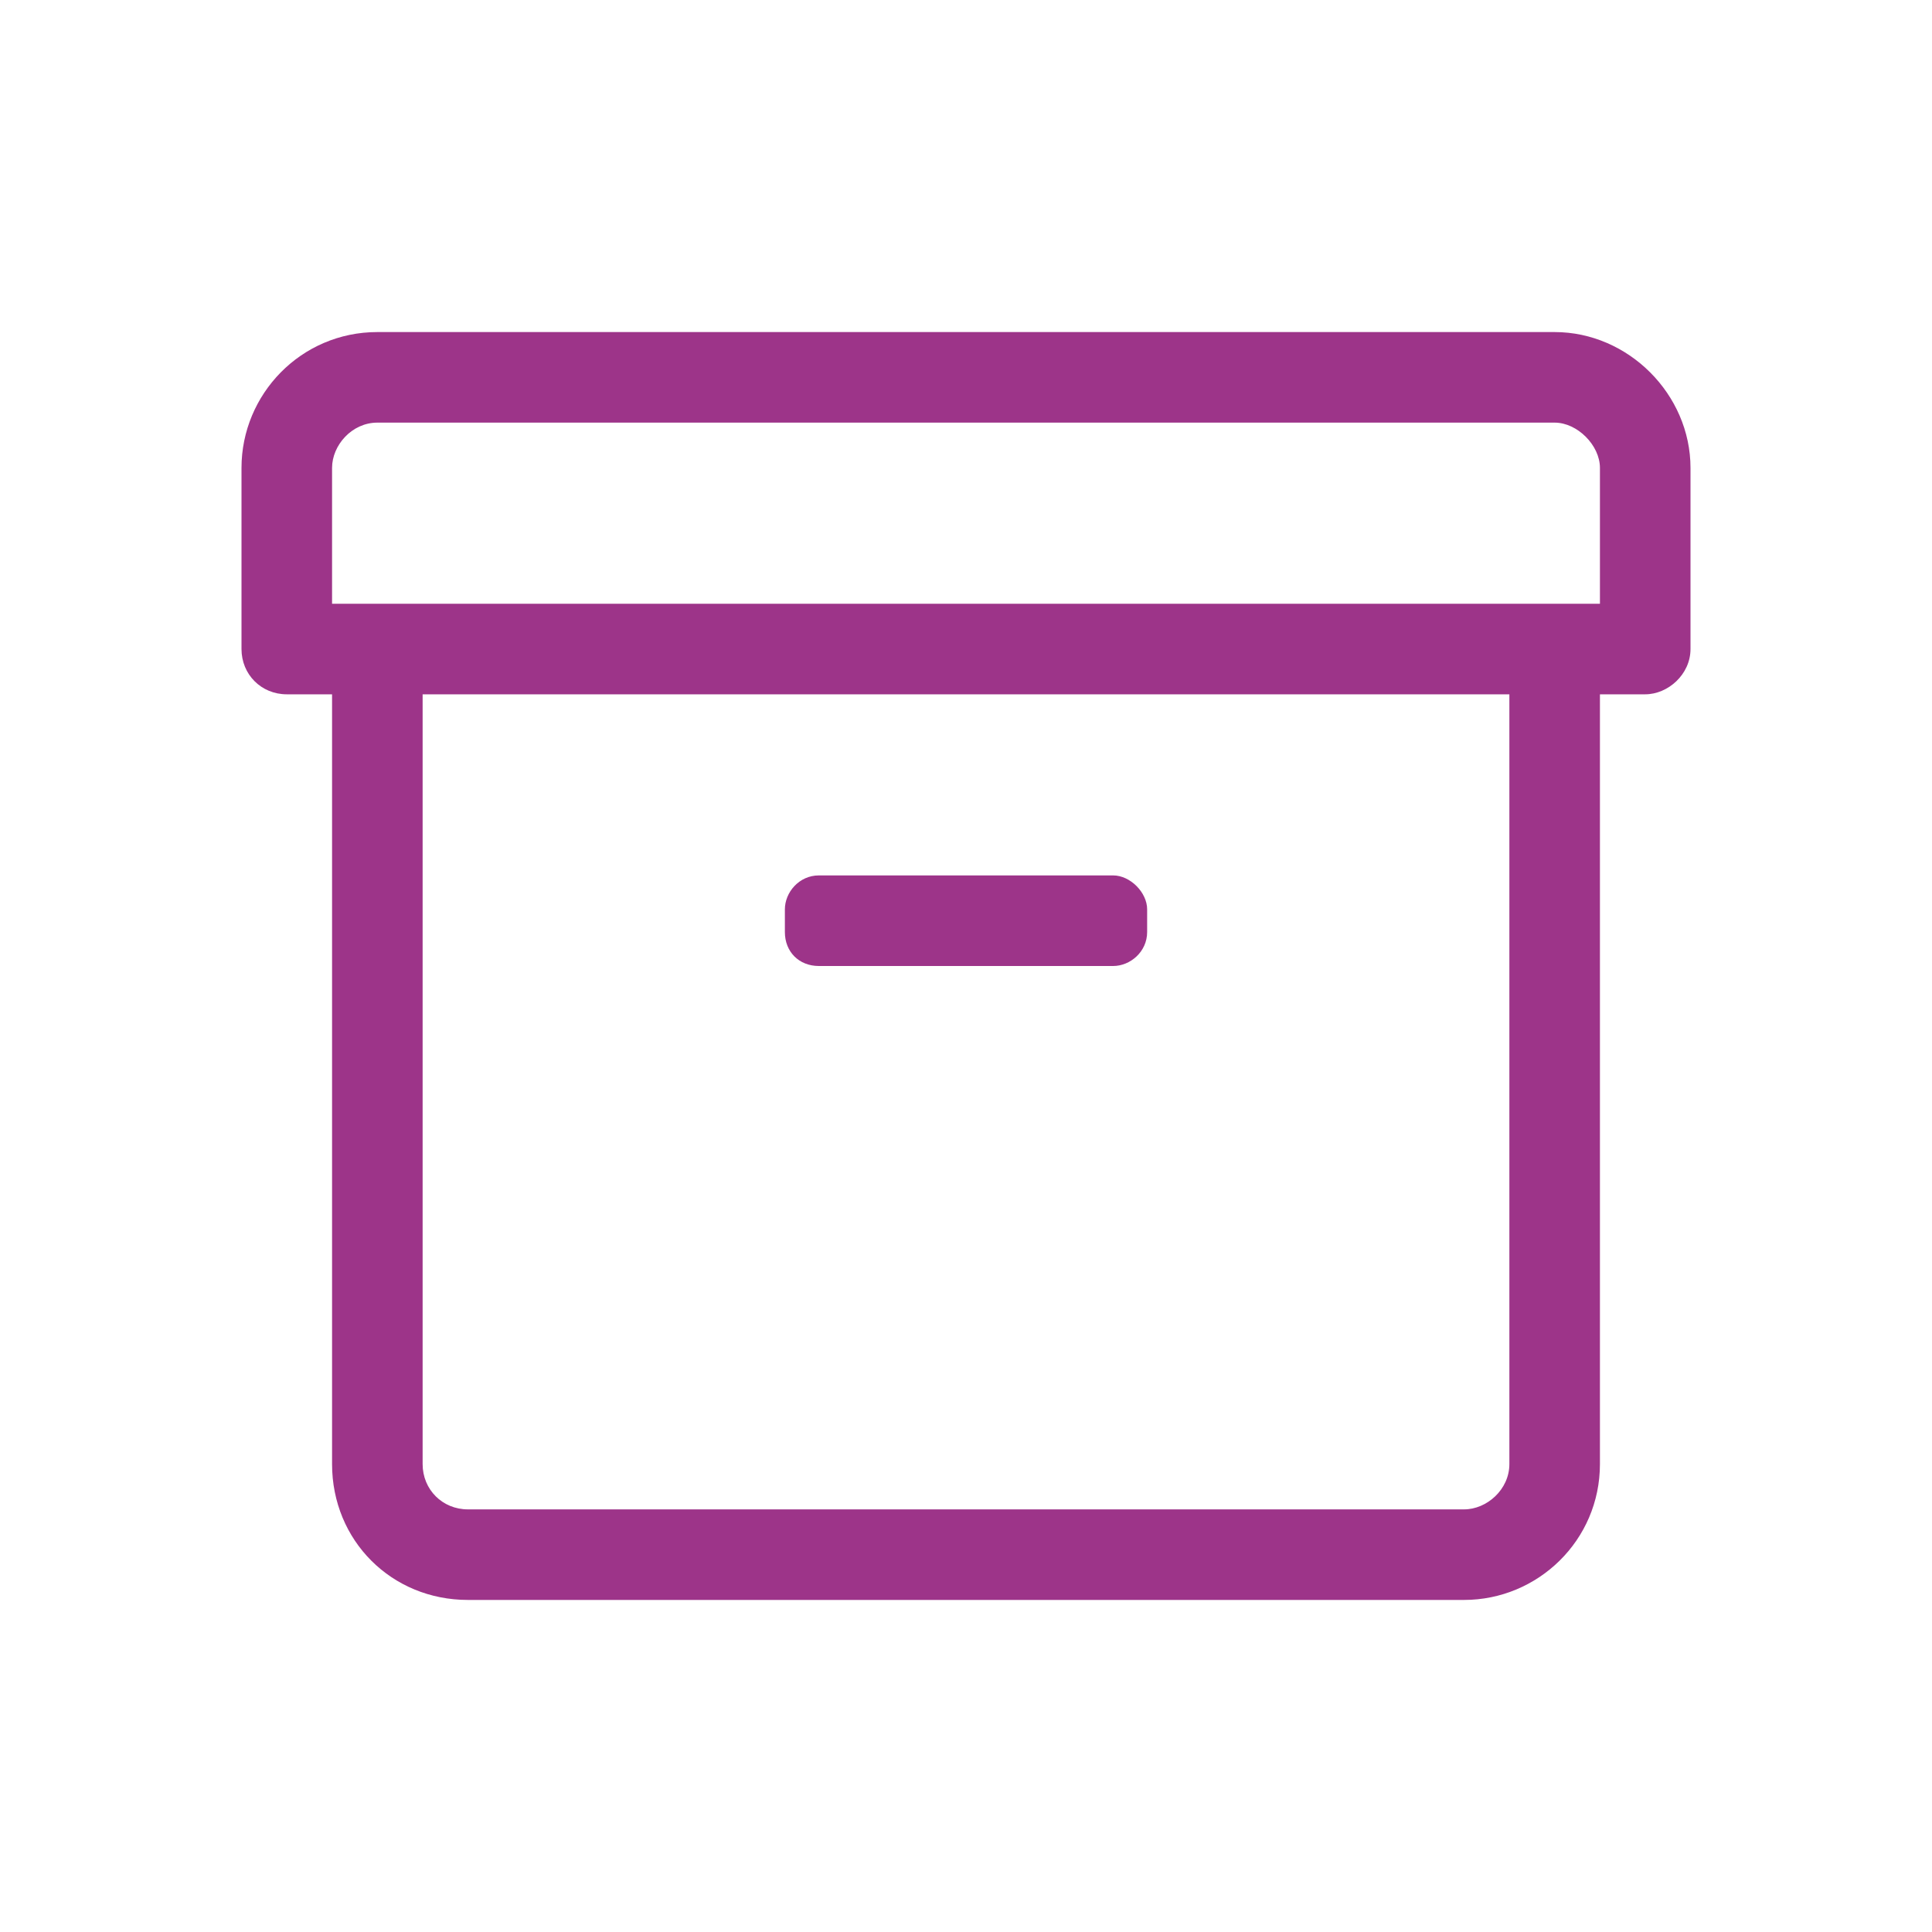 <svg fill="none" height="96" viewBox="0 0 96 96" width="96" xmlns="http://www.w3.org/2000/svg"><path d="m77.25 16.5h-58.5c-3.797 0-6.75 3.094-6.75 6.75v9c0 1.266.984 2.25 2.25 2.25h2.25v38.25c0 3.797 2.953 6.75 6.75 6.75h49.5c3.656 0 6.75-2.953 6.75-6.75v-38.25h2.25c1.125 0 2.25-.984 2.25-2.25v-9c0-3.656-3.094-6.75-6.75-6.75zm-2.25 56.25c0 1.266-1.125 2.25-2.25 2.25h-49.5c-1.266 0-2.25-.984-2.25-2.25v-38.25h54zm4.5-42.75h-63v-6.75c0-1.125.984-2.25 2.25-2.25h58.5c1.125 0 2.25 1.125 2.25 2.25zm-38.812 18h14.625c.844 0 1.688-.703 1.688-1.688v-1.125c0-.844-.844-1.688-1.688-1.688h-14.625c-.984 0-1.688.844-1.688 1.688v1.125c0 .984.703 1.688 1.688 1.688z" fill="#9d3489"/></svg>